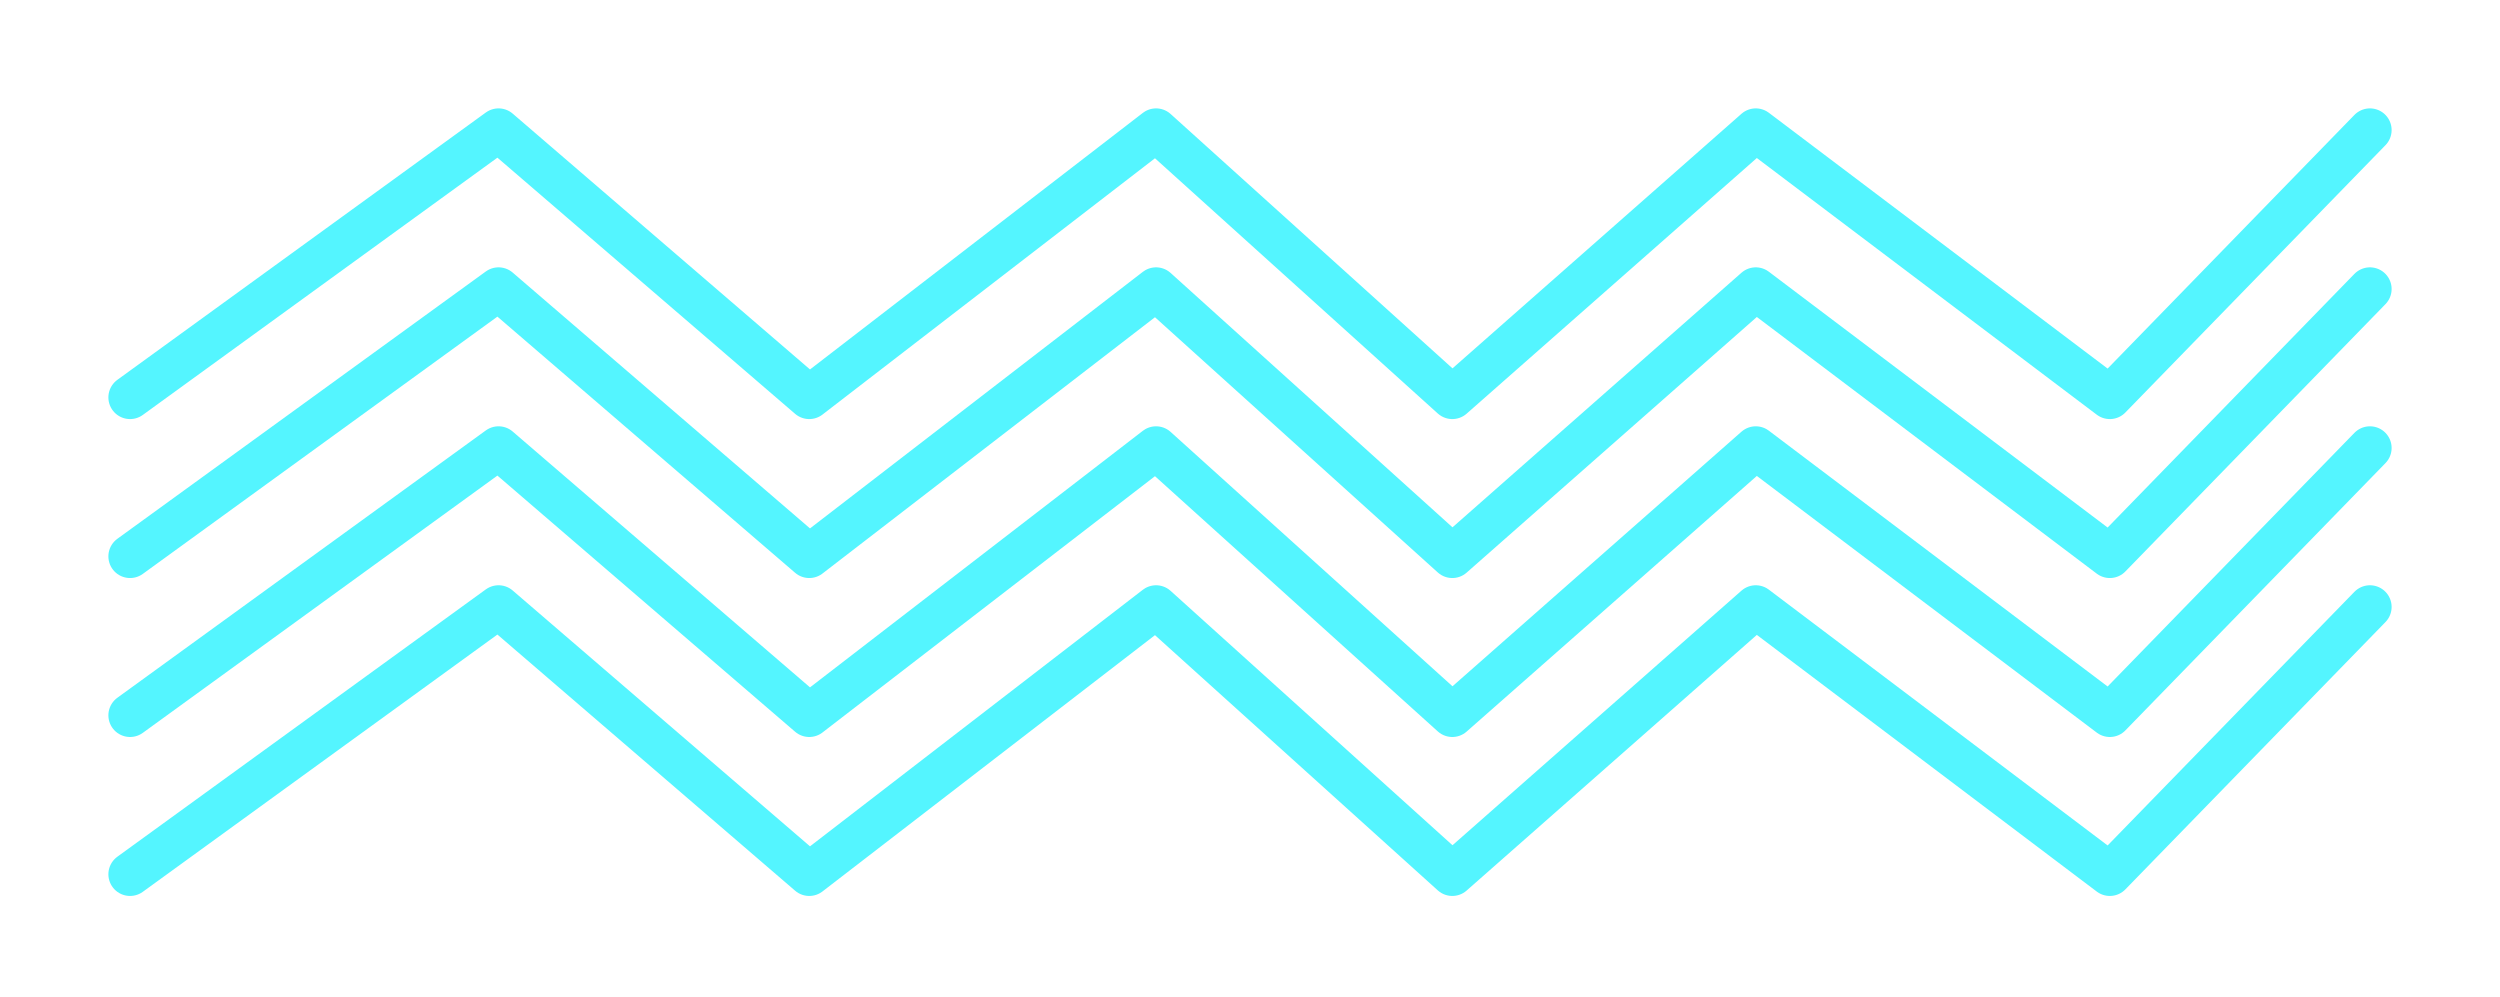 <svg width="173" height="69" viewBox="0 0 173 69" fill="none" xmlns="http://www.w3.org/2000/svg">
<g filter="url(#filter0_d_5:8)">
<path d="M9 47.5L34.5 29L56 47.5L80 29L100.5 47.5L121.5 29L146 47.5L164 29" stroke="#54F5FF" stroke-width="3" stroke-linecap="round" stroke-linejoin="round"/>
<path d="M9 25.5L34.5 7L56 25.5L80 7L100.5 25.5L121.5 7L146 25.5L164 7" stroke="#54F5FF" stroke-width="3" stroke-linecap="round" stroke-linejoin="round"/>
<path d="M9 58.5L34.5 40L56 58.5L80 40L100.5 58.5L121.5 40L146 58.5L164 40" stroke="#54F5FF" stroke-width="3" stroke-linecap="round" stroke-linejoin="round"/>
<path d="M9 36.5L34.5 18L56 36.5L80 18L100.5 36.5L121.5 18L146 36.5L164 18" stroke="#54F5FF" stroke-width="3" stroke-linecap="round" stroke-linejoin="round"/>
</g>
<defs>
<filter id="filter0_d_5:8" x="0.5" y="0.5" width="172" height="68.5" filterUnits="userSpaceOnUse" color-interpolation-filters="sRGB">
<feFlood flood-opacity="0" result="BackgroundImageFix"/>
<feColorMatrix in="SourceAlpha" type="matrix" values="0 0 0 0 0 0 0 0 0 0 0 0 0 0 0 0 0 0 127 0" result="hardAlpha"/>
<feOffset dy="2"/>
<feGaussianBlur stdDeviation="3.5"/>
<feComposite in2="hardAlpha" operator="out"/>
<feColorMatrix type="matrix" values="0 0 0 0 0.275 0 0 0 0 0.275 0 0 0 0 0.275 0 0 0 1 0"/>
<feBlend mode="normal" in2="BackgroundImageFix" result="effect1_dropShadow_5:8"/>
<feBlend mode="normal" in="SourceGraphic" in2="effect1_dropShadow_5:8" result="shape"/>
</filter>
</defs>
</svg>
